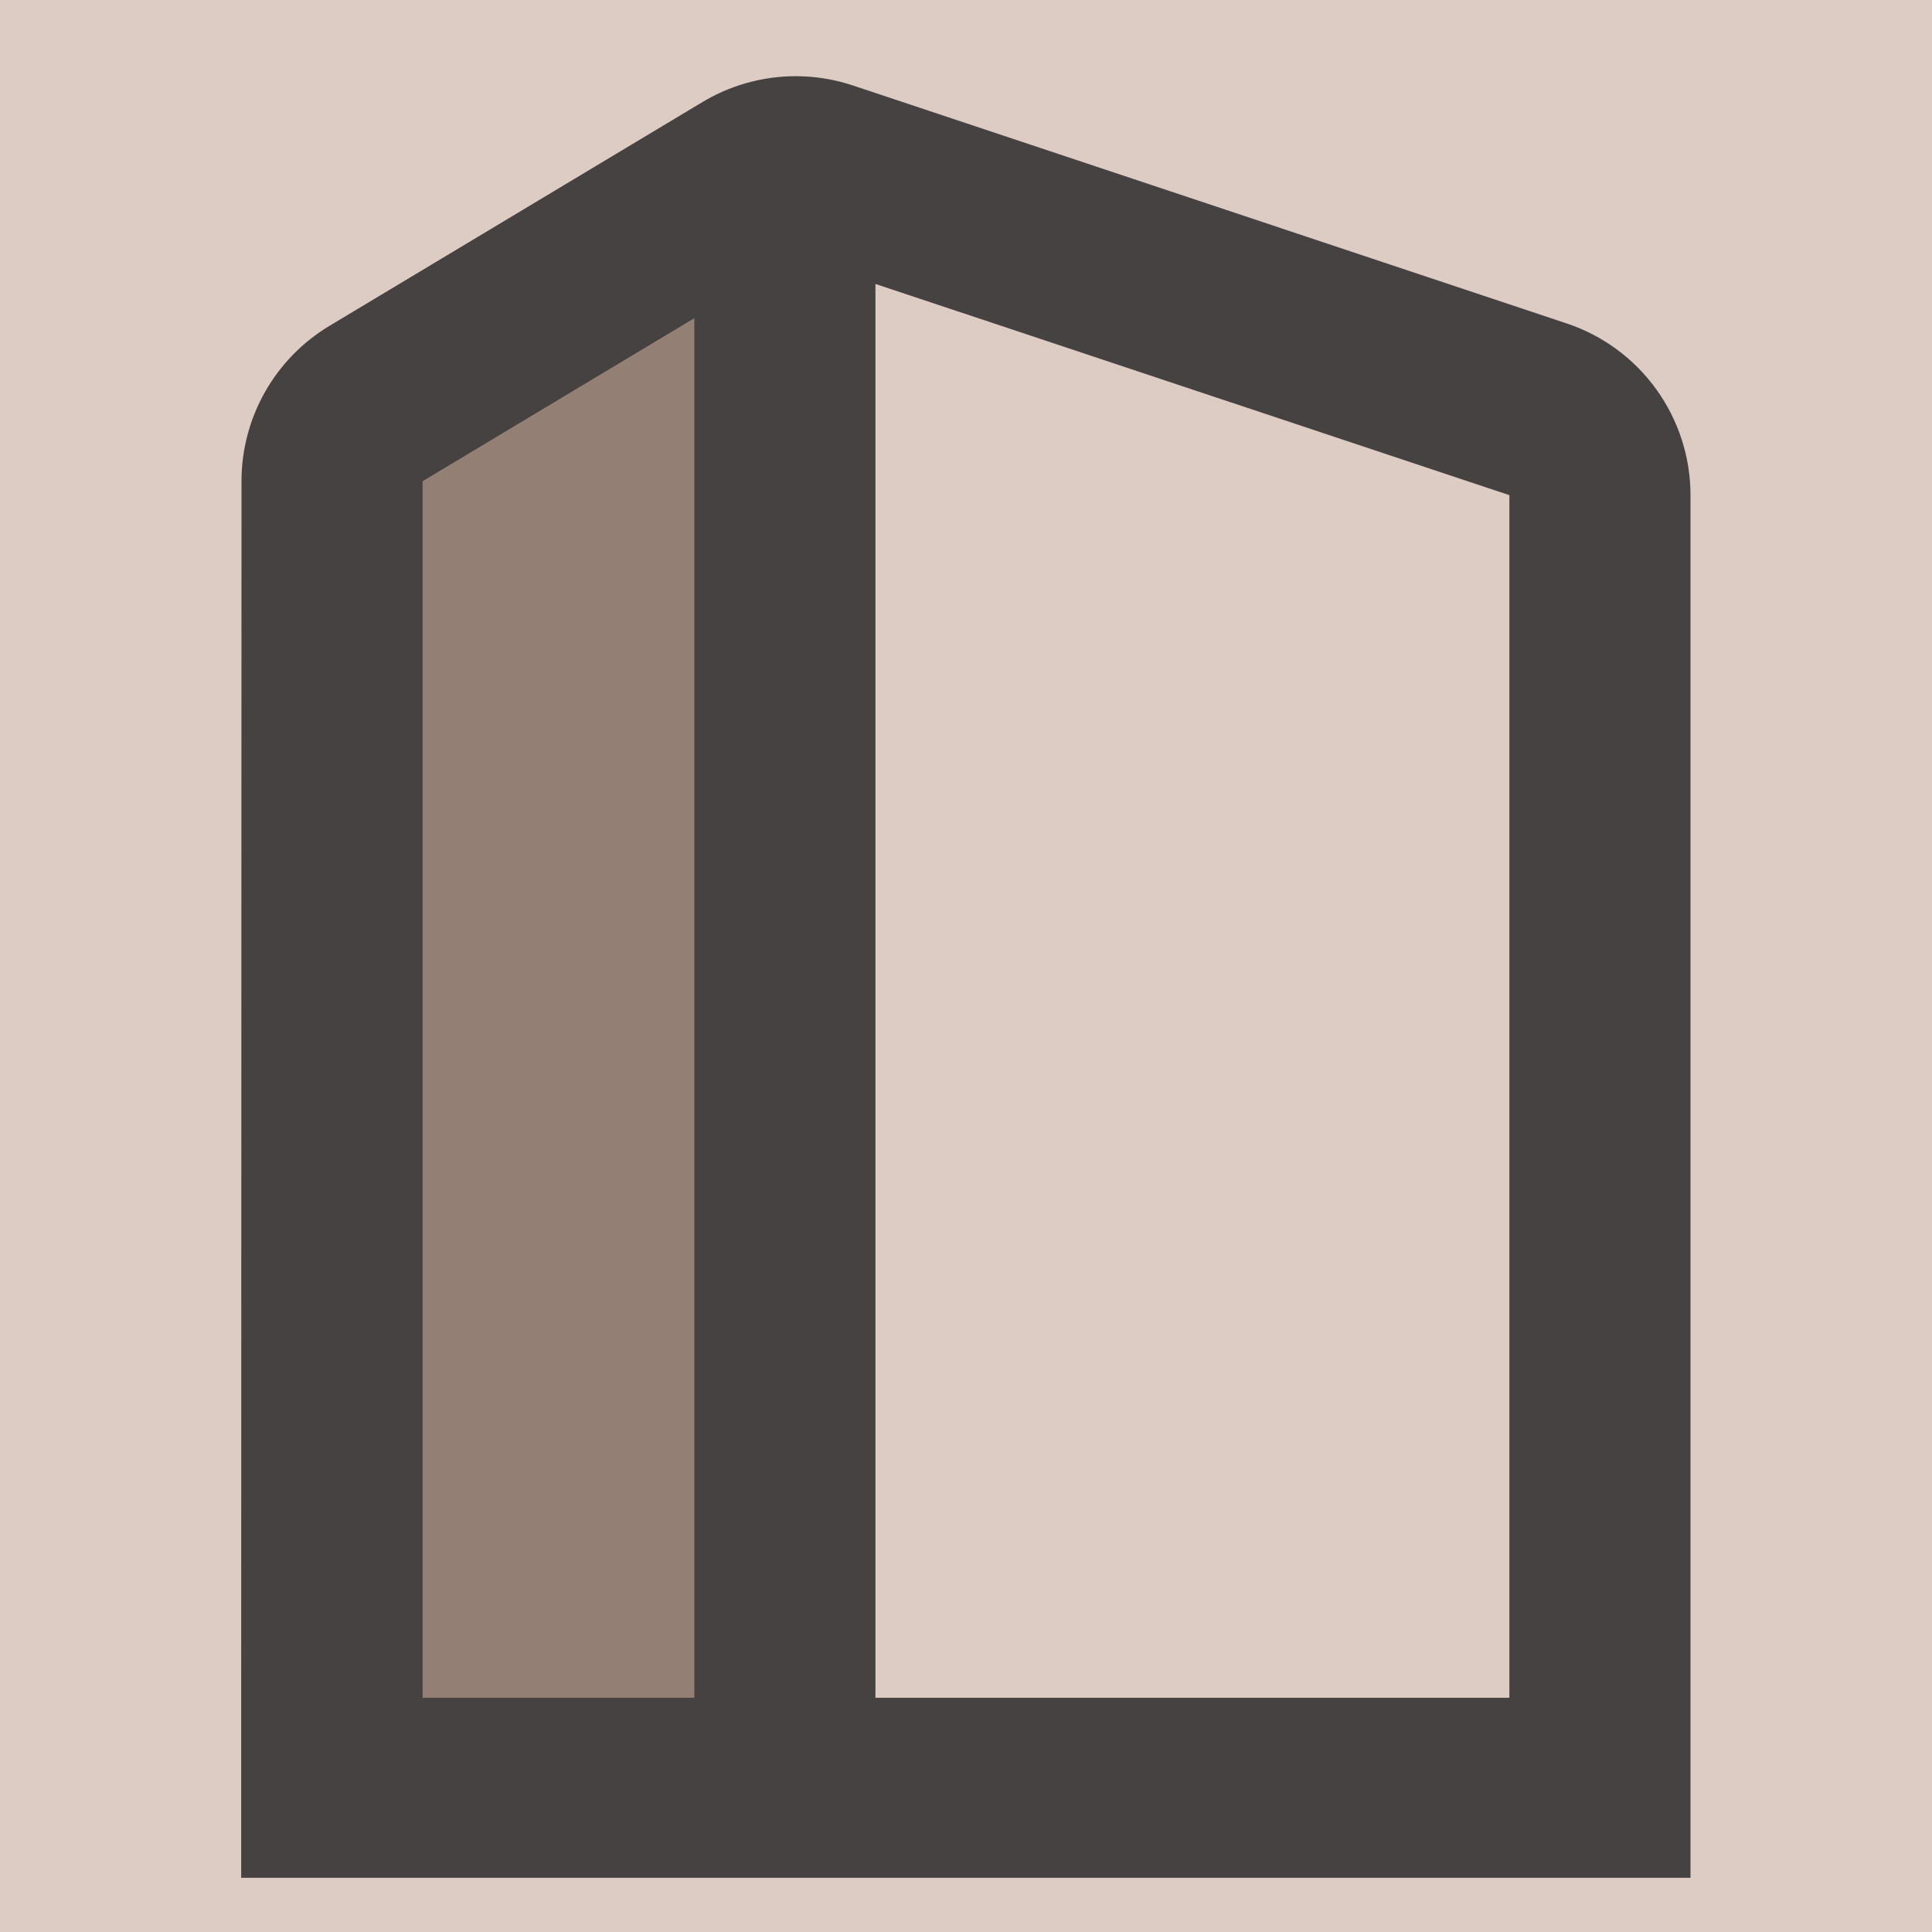 <svg width="400" height="400" viewBox="0 0 400 400" fill="none" xmlns="http://www.w3.org/2000/svg">
<g clip-path="url(#clip0_12_2)">
<rect width="400" height="400" fill="#DCCCC3"/>
<g clip-path="url(#clip1_12_2)">
<path d="M57 101L166 38.5V358.5L71.5 370L57 101Z" fill="#937F74"/>
<g filter="url(#filter0_d_12_2)">
<path fill-rule="evenodd" clip-rule="evenodd" d="M176.619 13.706C171.486 11.993 166.043 11.411 160.664 12C155.285 12.589 150.097 14.335 145.456 17.119L68.206 63.469C62.653 66.801 58.058 71.513 54.867 77.149C51.677 82.784 50 89.149 50 95.625L49.932 347.608V352.277V355.277C49.932 355.277 49.932 355.277 49.932 384.777H350C350 347.513 350 384.777 350 347.513V98.513C349.995 90.648 347.518 82.983 342.918 76.603C338.318 70.224 331.829 65.452 324.369 62.963L176.619 13.706ZM312.5 347.513V98.513L181.25 54.788V347.513H312.5ZM143.75 61.875L87.5 95.625V347.513H143.75V61.875Z" fill="#474242"/>
</g>
</g>
</g>
<defs>
<filter id="filter0_d_12_2" x="45.932" y="11.777" width="308.067" height="381" filterUnits="userSpaceOnUse" color-interpolation-filters="sRGB">
<feFlood flood-opacity="0" result="BackgroundImageFix"/>
<feColorMatrix in="SourceAlpha" type="matrix" values="0 0 0 0 0 0 0 0 0 0 0 0 0 0 0 0 0 0 127 0" result="hardAlpha"/>
<feOffset dy="4"/>
<feGaussianBlur stdDeviation="2"/>
<feComposite in2="hardAlpha" operator="out"/>
<feColorMatrix type="matrix" values="0 0 0 0 0 0 0 0 0 0 0 0 0 0 0 0 0 0 0.25 0"/>
<feBlend mode="normal" in2="BackgroundImageFix" result="effect1_dropShadow_12_2"/>
<feBlend mode="normal" in="SourceGraphic" in2="effect1_dropShadow_12_2" result="shape"/>
</filter>
<clipPath id="clip0_12_2">
<rect width="400" height="400" fill="white"/>
</clipPath>
<clipPath id="clip1_12_2">
<rect width="450" height="450" fill="white" transform="translate(-28 -27)"/>
</clipPath>
</defs>
</svg>
